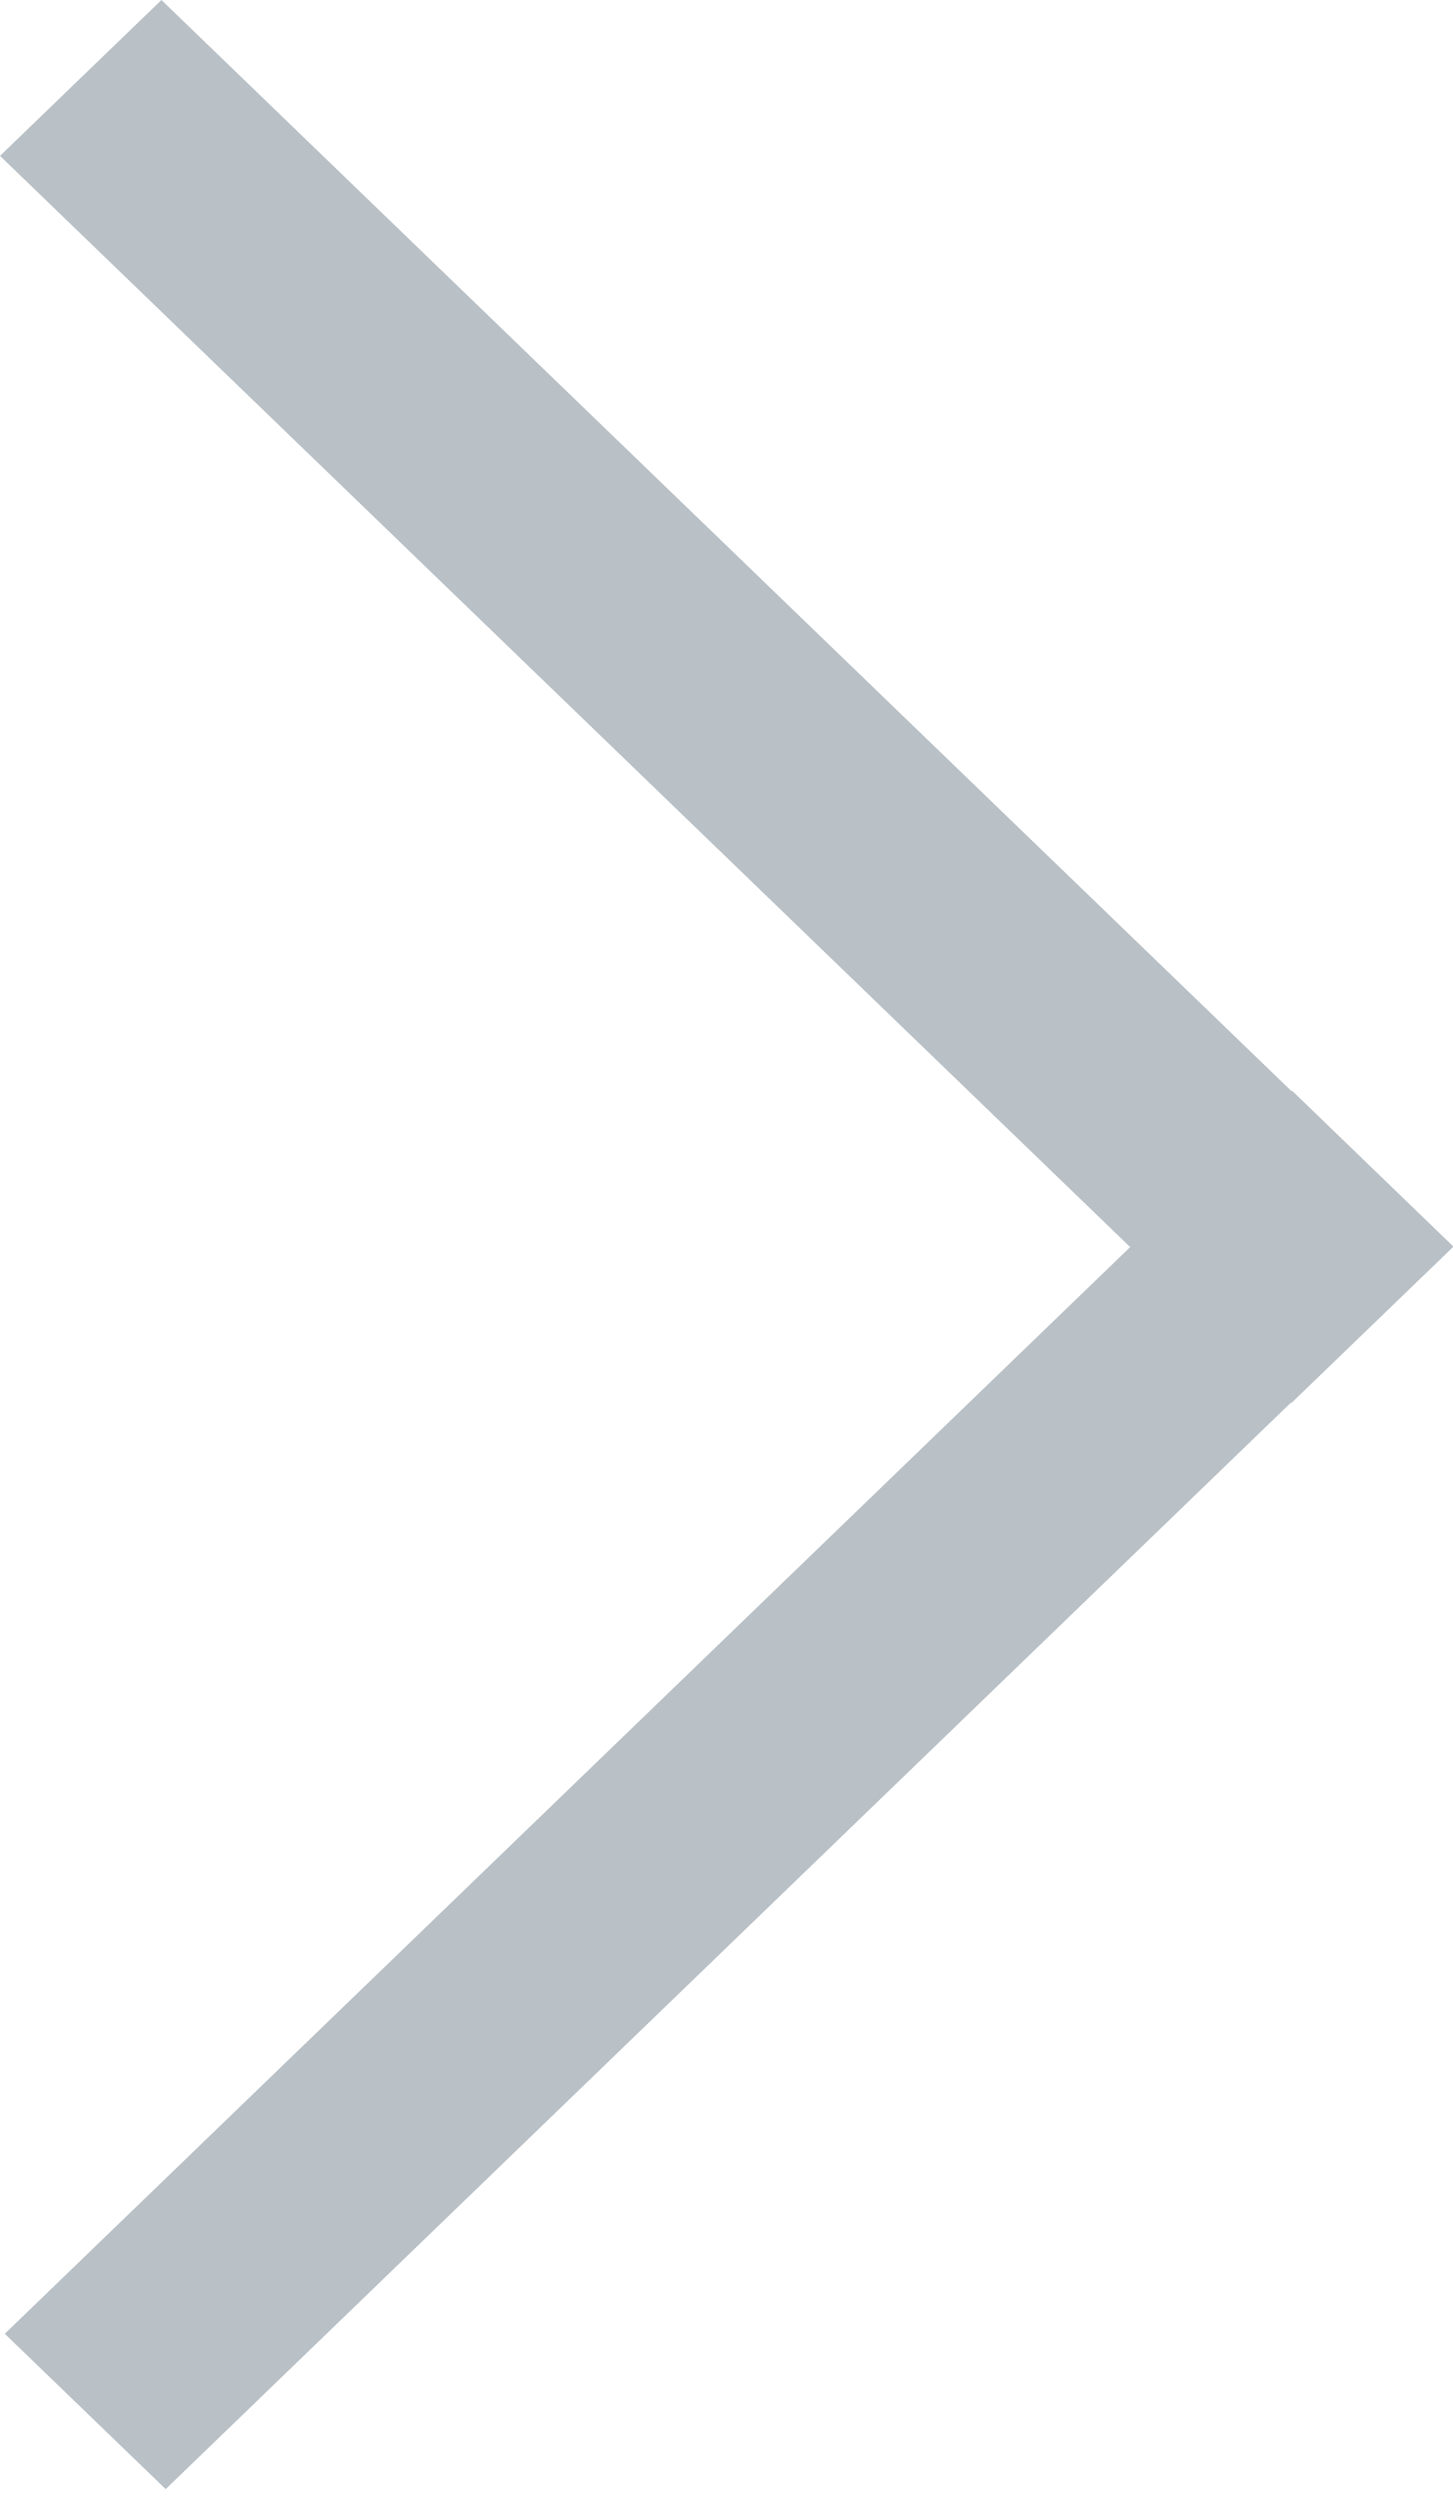 <?xml version="1.0" encoding="UTF-8"?>
<svg width="25px" height="43px" viewBox="0 0 25 43" version="1.1" xmlns="http://www.w3.org/2000/svg" xmlns:xlink="http://www.w3.org/1999/xlink">
    <!-- Generator: Sketch 49.1 (51147) - http://www.bohemiancoding.com/sketch -->
    <title>arrow copy 2</title>
    <desc>Created with Sketch.</desc>
    <defs></defs>
    <g id="大赛v4" stroke="none" stroke-width="1" fill="none" fill-rule="evenodd">
        <g id="评委-进行中-黑屏单图大图" transform="translate(-1009, -363)" fill="#B9C1C7">
            <path d="M1014.555,384.45 L1033.918,403.141 L1031.149,405.813 L1011.786,387.123 L1011.778,387.13 L1009,384.45 L1009.008,384.442 L1009,384.434 L1011.768,381.761 L1011.777,381.769 L1031.222,363 L1034,365.681 L1014.555,384.45 Z" id="arrow-copy-2" transform="translate(1021.5, 384.406) scale(-1, 1) translate(-1021.5, -384.406) "></path>
        </g>
    </g>
</svg>